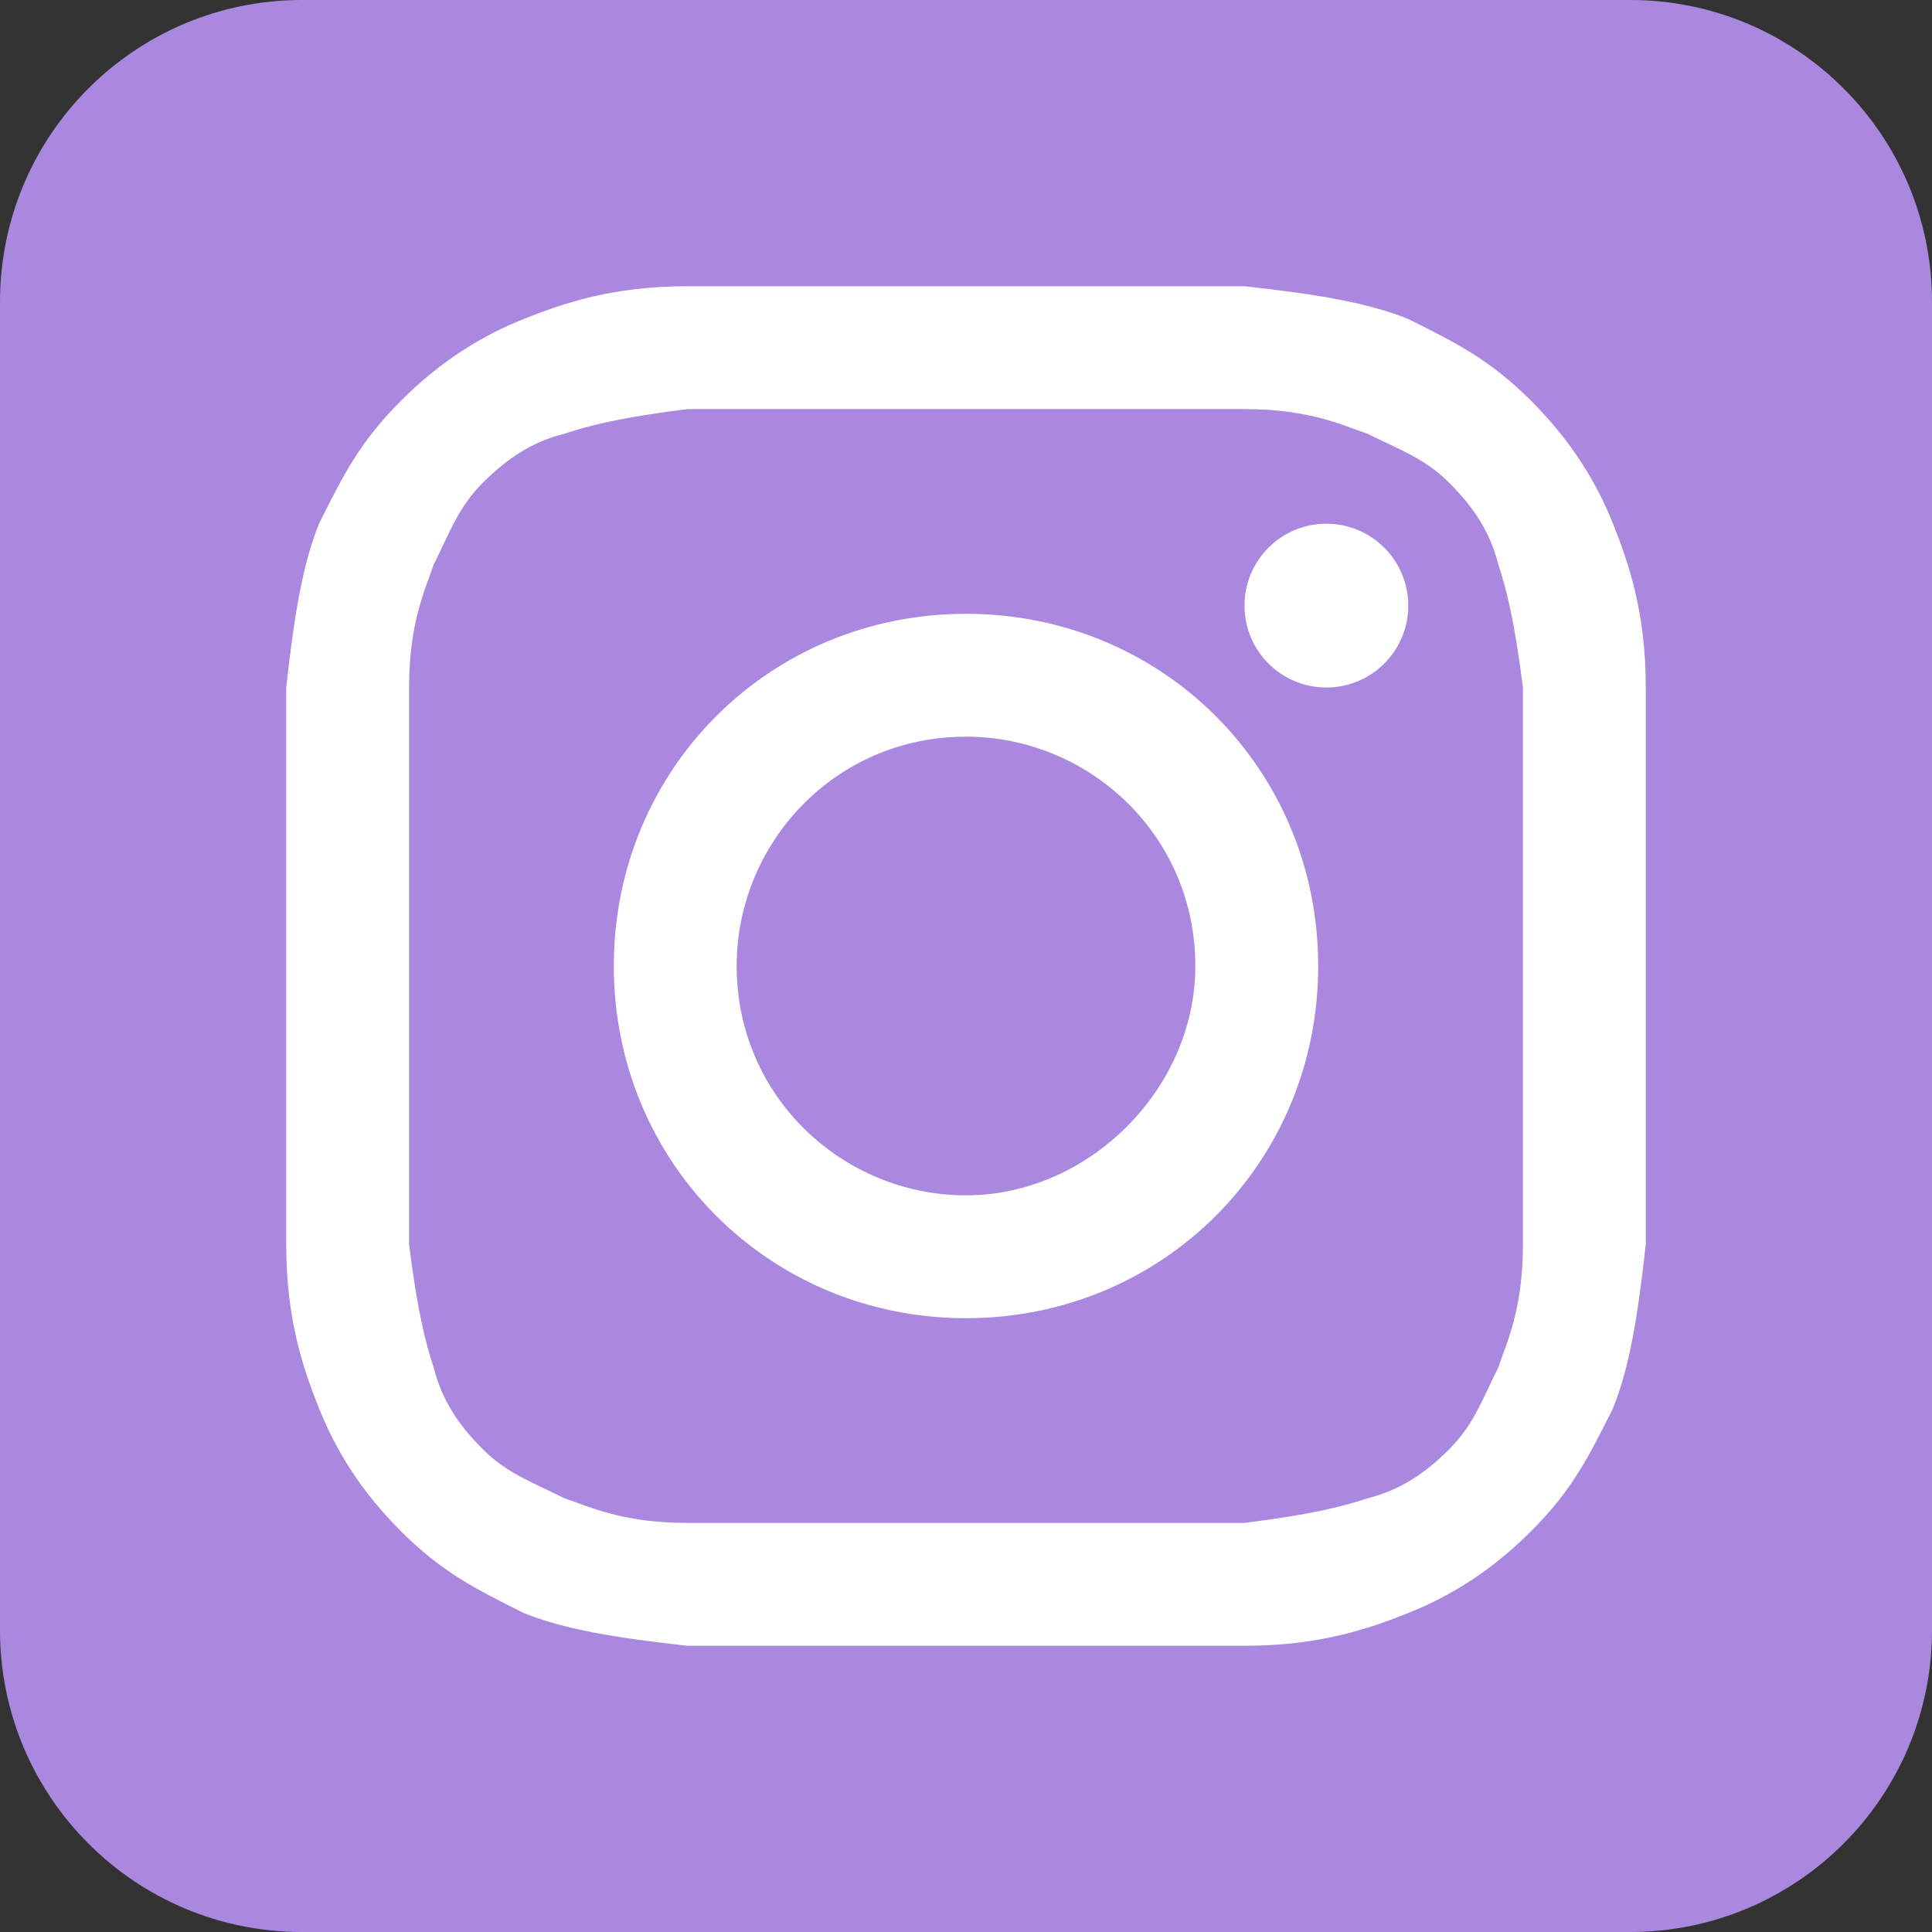 <svg width="27" height="27" viewBox="0 0 27 27" fill="none" xmlns="http://www.w3.org/2000/svg">
<rect x="0" y="0" width="27" height="27" fill="#333333" stroke="none"/>
<path d="M22.781 0H4.219C1.889 0 0 1.889 0 4.219V22.781C0 25.111 1.889 27 4.219 27H22.781C25.111 27 27 25.111 27 22.781V4.219C27 1.889 25.111 0 22.781 0Z" fill="#AA88E0"/>
<path d="M13.5 5.717C16.018 5.717 16.361 5.717 17.392 5.717C18.307 5.717 18.765 5.946 19.108 6.06C19.566 6.289 19.91 6.404 20.253 6.747C20.596 7.09 20.825 7.434 20.94 7.892C21.054 8.235 21.169 8.693 21.283 9.608C21.283 10.639 21.283 10.867 21.283 13.5C21.283 16.133 21.283 16.361 21.283 17.392C21.283 18.307 21.054 18.765 20.94 19.108C20.711 19.566 20.596 19.91 20.253 20.253C19.91 20.596 19.566 20.825 19.108 20.94C18.765 21.054 18.307 21.169 17.392 21.283C16.361 21.283 16.133 21.283 13.5 21.283C10.867 21.283 10.639 21.283 9.608 21.283C8.693 21.283 8.235 21.054 7.892 20.94C7.434 20.711 7.09 20.596 6.747 20.253C6.404 19.91 6.175 19.566 6.06 19.108C5.946 18.765 5.831 18.307 5.717 17.392C5.717 16.361 5.717 16.133 5.717 13.5C5.717 10.867 5.717 10.639 5.717 9.608C5.717 8.693 5.946 8.235 6.06 7.892C6.289 7.434 6.404 7.09 6.747 6.747C7.09 6.404 7.434 6.175 7.892 6.06C8.235 5.946 8.693 5.831 9.608 5.717C10.639 5.717 10.982 5.717 13.5 5.717ZM13.5 4C10.867 4 10.639 4 9.608 4C8.578 4 7.892 4.229 7.319 4.458C6.747 4.687 6.175 5.03 5.602 5.602C5.03 6.175 4.801 6.633 4.458 7.319C4.229 7.892 4.114 8.578 4 9.608C4 10.639 4 10.982 4 13.5C4 16.133 4 16.361 4 17.392C4 18.422 4.229 19.108 4.458 19.681C4.687 20.253 5.03 20.825 5.602 21.398C6.175 21.97 6.633 22.199 7.319 22.542C7.892 22.771 8.578 22.886 9.608 23C10.639 23 10.982 23 13.5 23C16.018 23 16.361 23 17.392 23C18.422 23 19.108 22.771 19.681 22.542C20.253 22.313 20.825 21.97 21.398 21.398C21.97 20.825 22.199 20.367 22.542 19.681C22.771 19.108 22.886 18.422 23 17.392C23 16.361 23 16.018 23 13.5C23 10.982 23 10.639 23 9.608C23 8.578 22.771 7.892 22.542 7.319C22.313 6.747 21.97 6.175 21.398 5.602C20.825 5.03 20.367 4.801 19.681 4.458C19.108 4.229 18.422 4.114 17.392 4C16.361 4 16.133 4 13.5 4Z" fill="white"/>
<path d="M13.5 8.578C10.753 8.578 8.578 10.753 8.578 13.5C8.578 16.247 10.753 18.422 13.5 18.422C16.247 18.422 18.422 16.247 18.422 13.5C18.422 10.753 16.247 8.578 13.5 8.578ZM13.5 16.705C11.783 16.705 10.295 15.331 10.295 13.5C10.295 11.783 11.669 10.295 13.5 10.295C15.217 10.295 16.705 11.669 16.705 13.5C16.705 15.217 15.217 16.705 13.5 16.705Z" fill="white"/>
<path d="M18.536 9.608C19.168 9.608 19.681 9.096 19.681 8.464C19.681 7.832 19.168 7.319 18.536 7.319C17.904 7.319 17.392 7.832 17.392 8.464C17.392 9.096 17.904 9.608 18.536 9.608Z" fill="white"/>
</svg>

